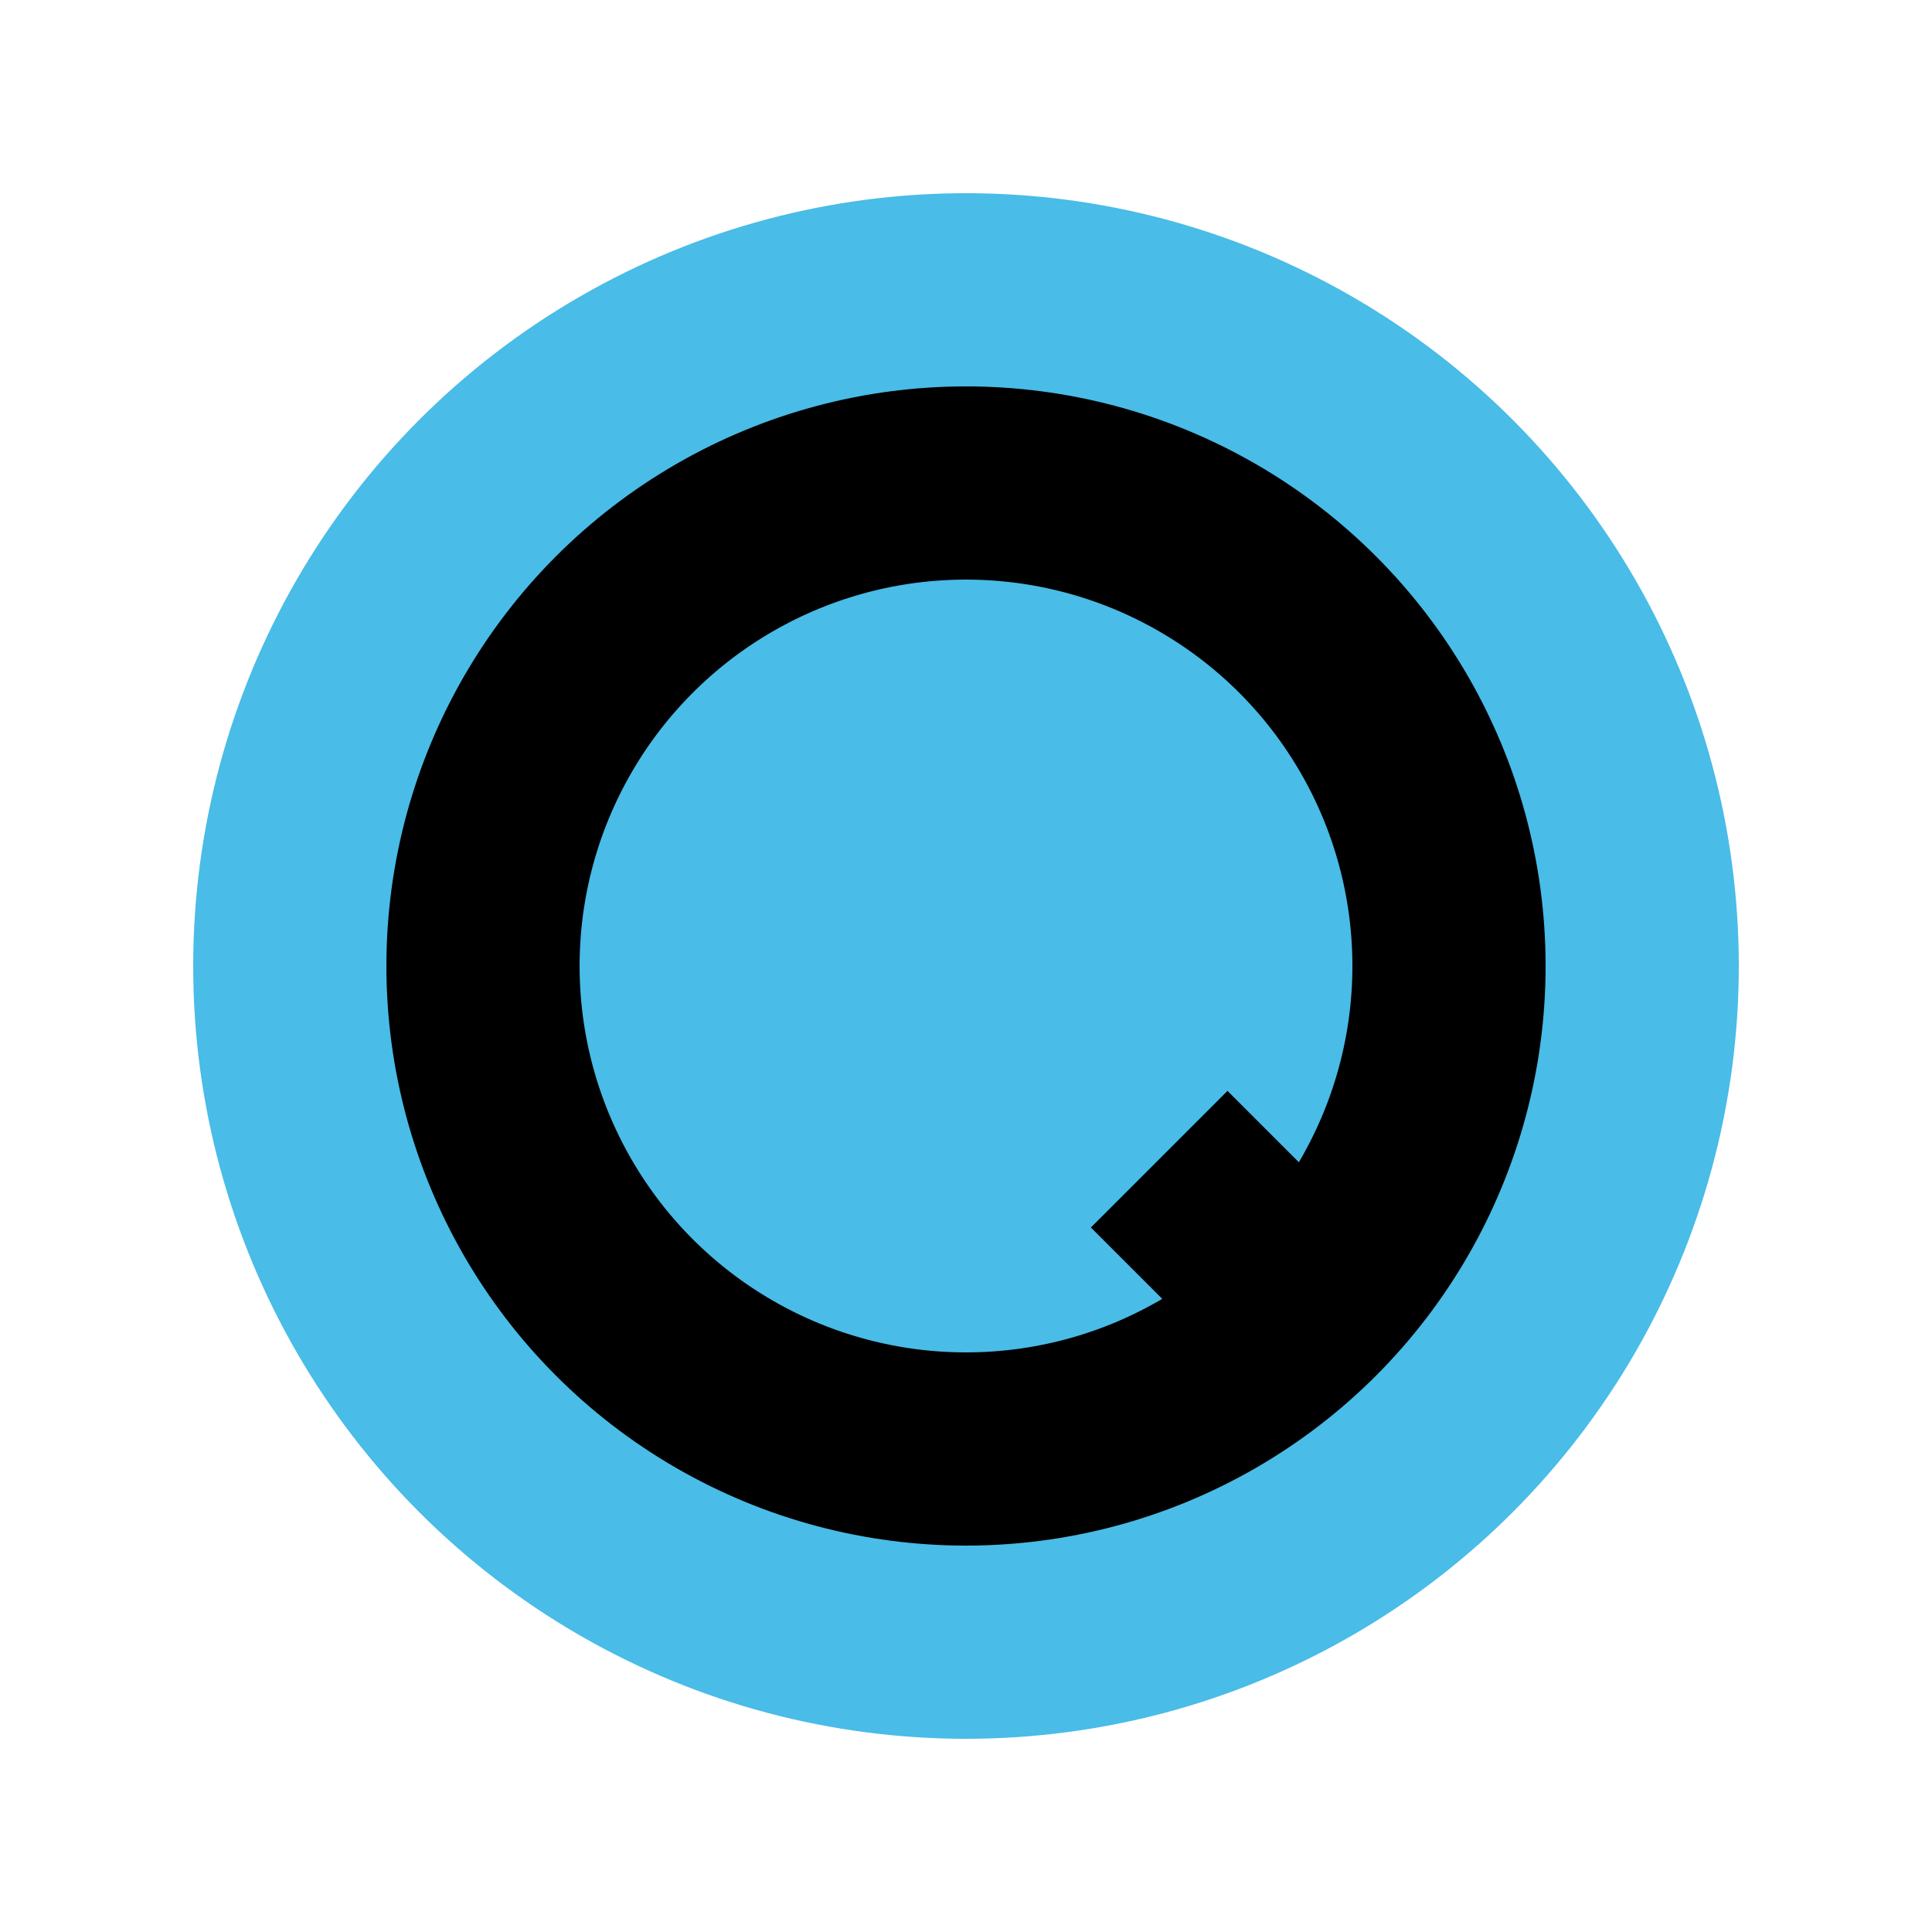 <svg xmlns="http://www.w3.org/2000/svg" viewBox="0 0 100 100" preserveAspectRatio="xMidYMid meet">
    <circle cx="50" cy="50" r="40" fill="#49BCE7" />
    <circle cx="50" cy="50" r="25" fill="none" stroke="black" stroke-width="10" />
    <line x1="70" y1="70" x2="60" y2="60" stroke="black" stroke-width="10" />
</svg>